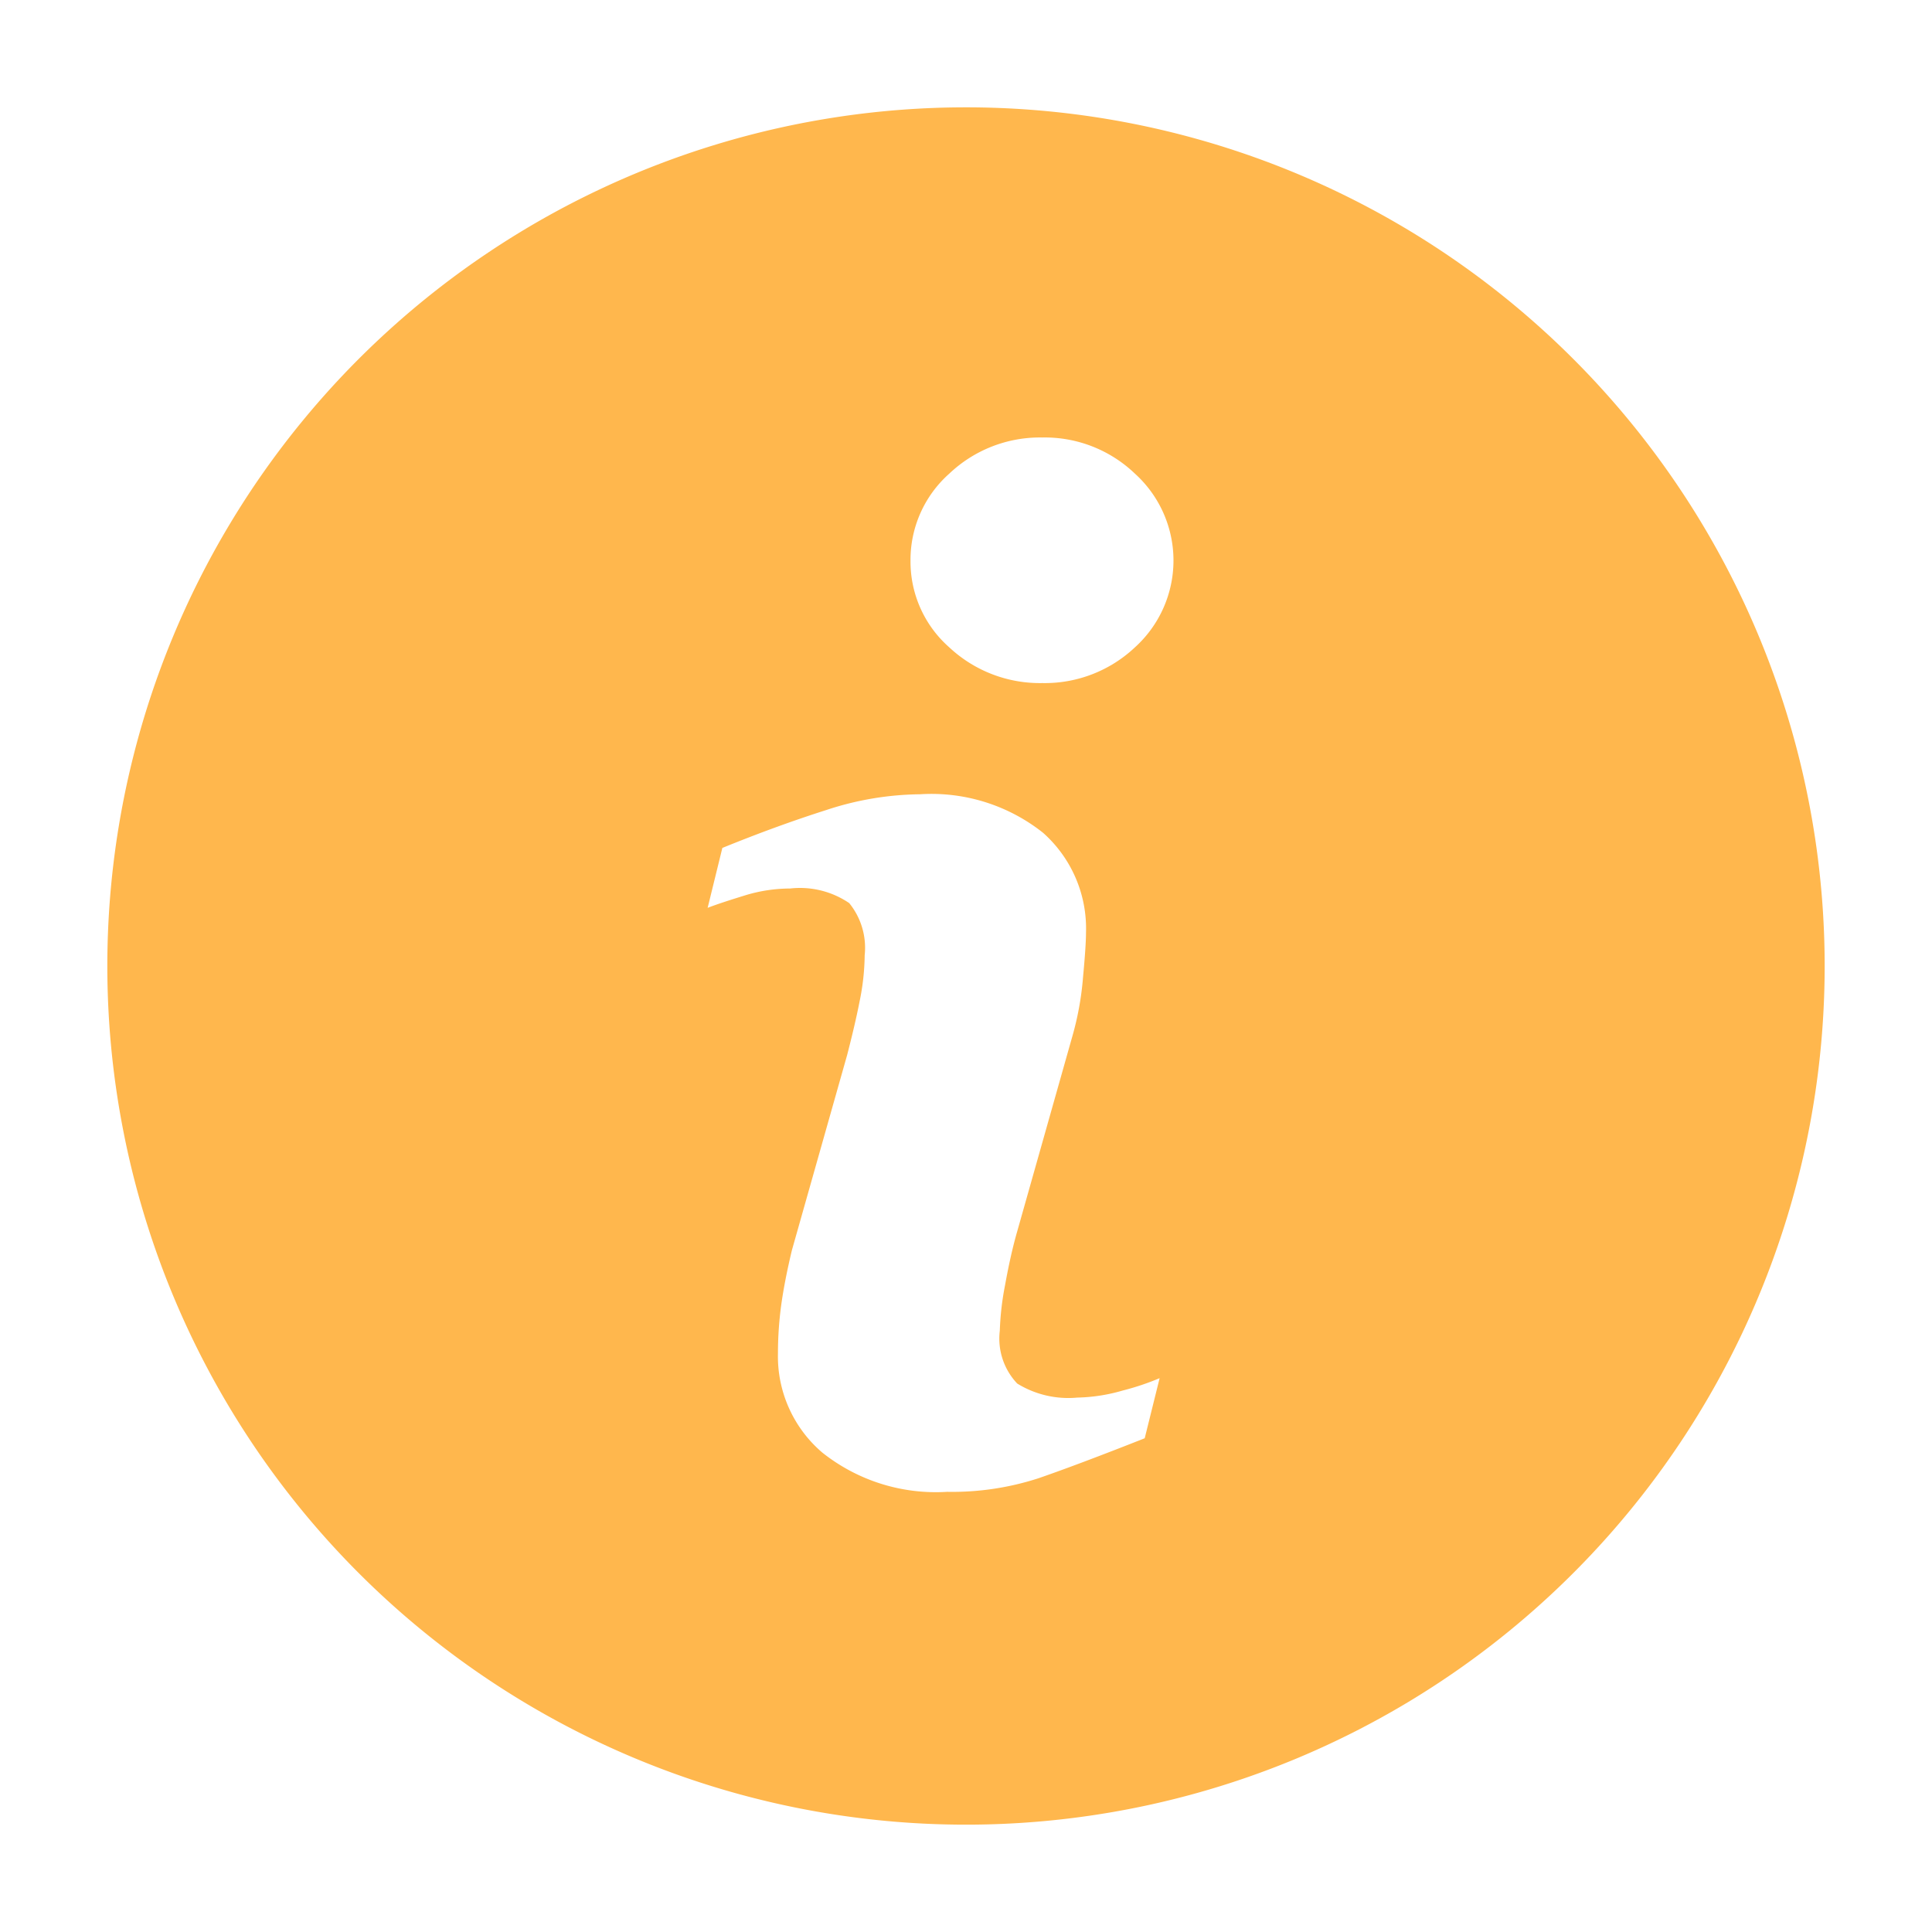 <svg xmlns="http://www.w3.org/2000/svg" width="18" height="18" viewBox="0 0 18 18">
  <g id="Information" transform="translate(-229 -667)">
    <rect id="Rectangle_62469" data-name="Rectangle 62469" width="18" height="18" transform="translate(229 667)" fill="#aaa" opacity="0"/>
    <g id="information-button" transform="translate(230 668)">
      <path id="Path_24500" data-name="Path 24500" d="M8,0a8,8,0,1,0,8,8A8,8,0,0,0,8,0ZM9.665,12.4q-.618.244-.985.371a2.6,2.6,0,0,1-.855.128,1.7,1.7,0,0,1-1.163-.365,1.178,1.178,0,0,1-.414-.926,3.363,3.363,0,0,1,.03-.446c.021-.152.054-.322.1-.514l.515-1.82c.045-.175.085-.341.116-.5A2.2,2.2,0,0,0,7.056,7.9a.66.66,0,0,0-.144-.486.816.816,0,0,0-.551-.136,1.445,1.445,0,0,0-.41.061c-.139.043-.259.081-.358.119L5.73,6.9q.506-.206.968-.353A2.861,2.861,0,0,1,7.572,6.4a1.672,1.672,0,0,1,1.146.359,1.193,1.193,0,0,1,.4.932q0,.119-.028.418a2.8,2.8,0,0,1-.1.549l-.513,1.815c-.042.146-.079.312-.113.5a2.636,2.636,0,0,0-.049.424.609.609,0,0,0,.162.493.906.906,0,0,0,.56.131,1.625,1.625,0,0,0,.424-.066,2.41,2.41,0,0,0,.343-.115ZM9.574,5.031a1.224,1.224,0,0,1-.863.333,1.236,1.236,0,0,1-.867-.333,1.064,1.064,0,0,1-.361-.808,1.074,1.074,0,0,1,.361-.81,1.227,1.227,0,0,1,.867-.337,1.214,1.214,0,0,1,.863.337,1.091,1.091,0,0,1,0,1.618Z" transform="translate(0 0)" fill="#ffb74d"/>
    </g>
  </g>
</svg>

